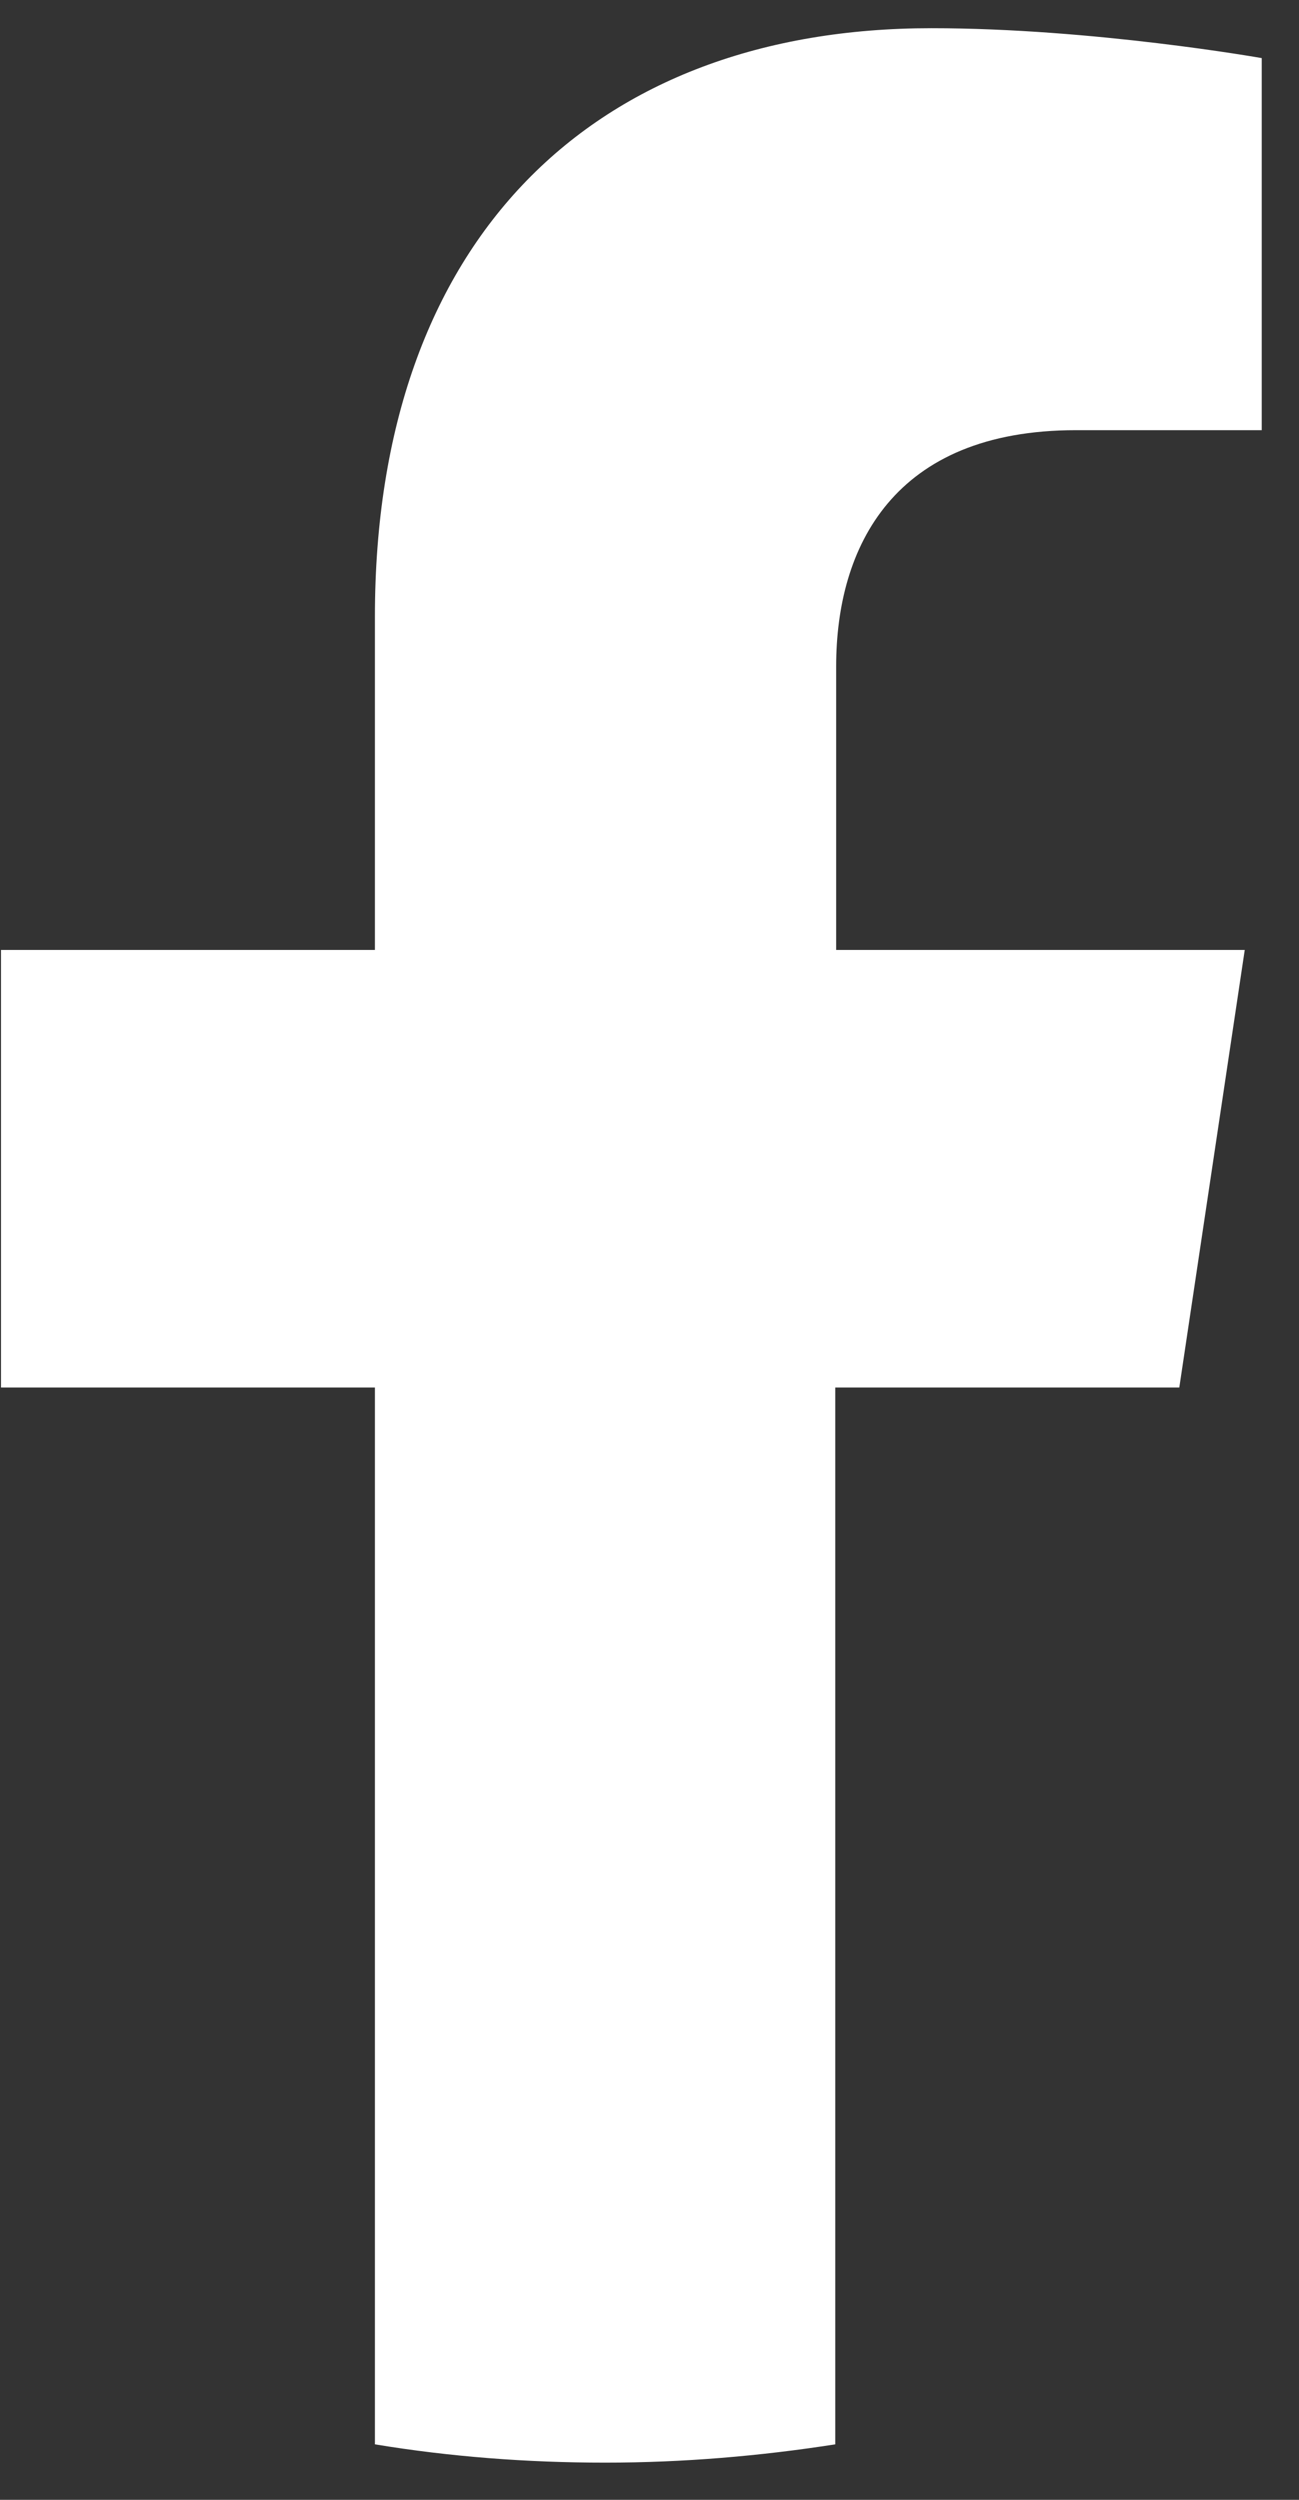 <svg width="13" height="25" viewBox="0 0 13 25" fill="none" xmlns="http://www.w3.org/2000/svg">
<rect x="0" y="0" width="13" height="25" fill="#333333" stroke="none"/>
<path d="M11.802 13.876L12.457 9.5H8.368V6.665C8.368 5.471 8.941 4.302 10.768 4.302H12.627V0.581C12.627 0.581 10.937 0.282 9.321 0.282C5.951 0.282 3.752 2.379 3.752 6.167V9.5H0.01V13.876H3.752V24.445C4.504 24.569 5.272 24.628 6.056 24.628C6.84 24.628 7.608 24.562 8.359 24.445V13.876H11.802Z" fill="white"/>
</svg>
